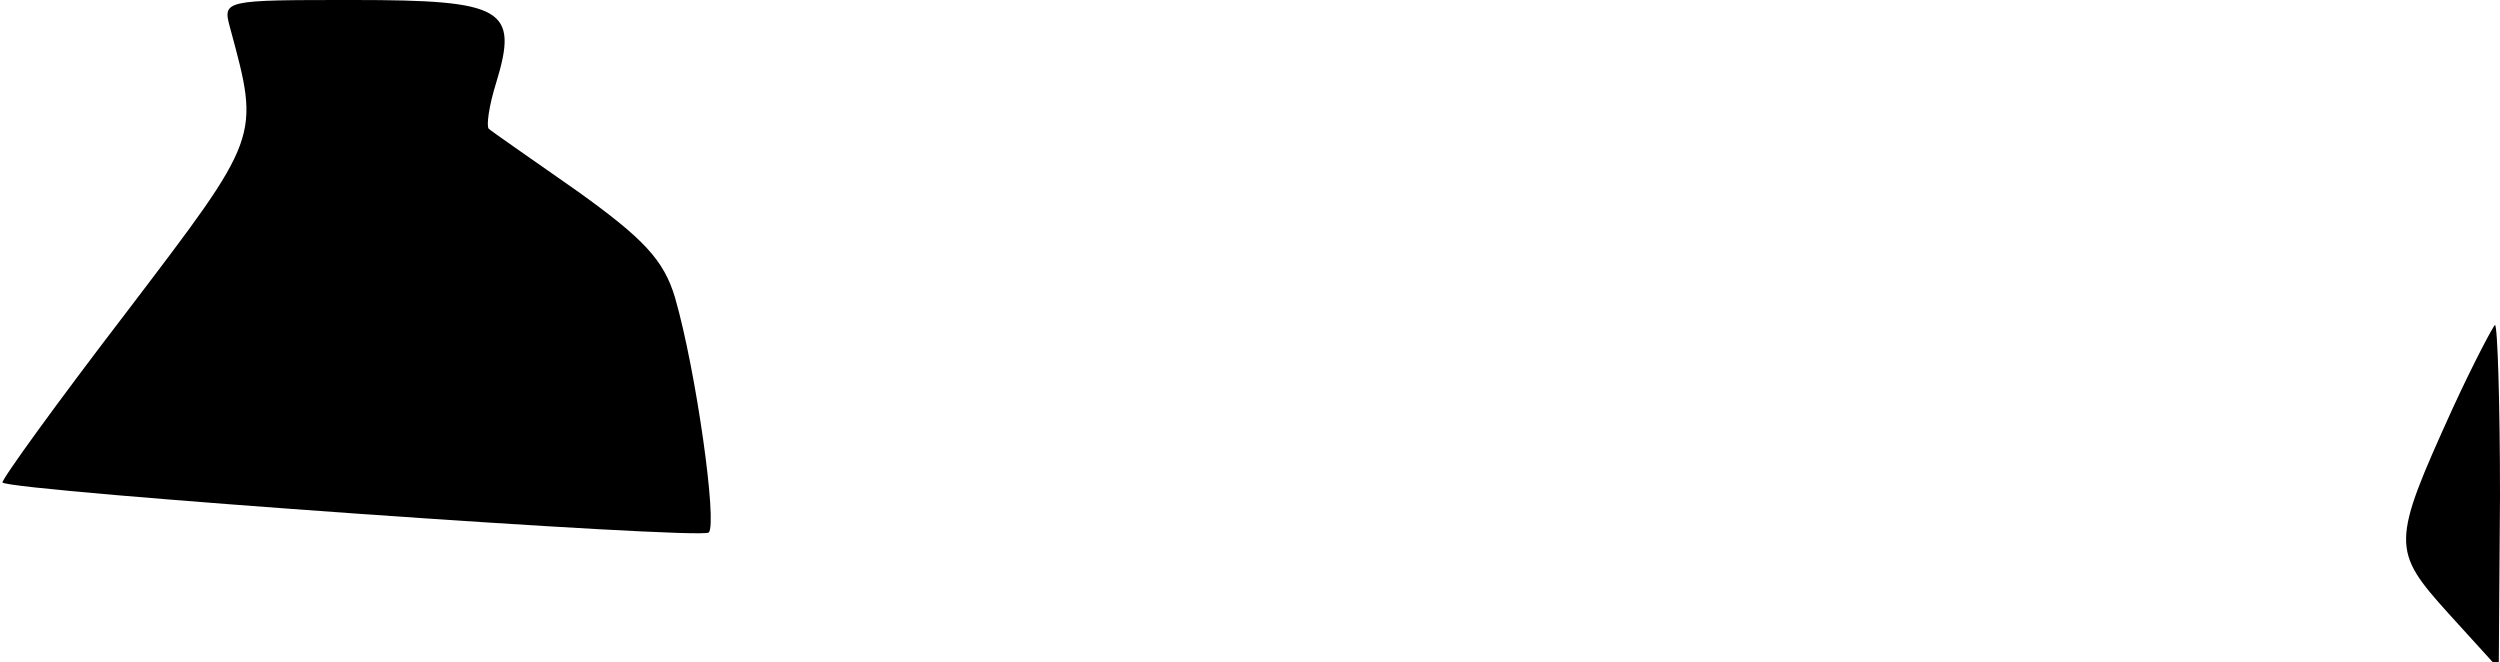 <?xml version="1.0" standalone="no"?>
<!DOCTYPE svg PUBLIC "-//W3C//DTD SVG 20010904//EN"
 "http://www.w3.org/TR/2001/REC-SVG-20010904/DTD/svg10.dtd">
<svg version="1.0" xmlns="http://www.w3.org/2000/svg"
 width="200pt" height="53pt" viewBox="0 0 200 53"
 preserveAspectRatio="xMidYMid meet">
<g transform="translate(0,53) scale(0.1,-0.1)"
fill="#000000" stroke="none">
<path fill="#000000" stroke="none" d="M184 508 c24 -89 25 -86 -83 -228 -56
-73 -100 -134 -99 -136 7 -7 559 -46 565 -40 7 7 -10 129 -27 188 -9 30 -25
47 -78 85 -37 26 -69 48 -71 50 -2 2 0 18 6 37 18 59 6 66 -114 66 -104 0
-105 0 -99 -22z"/>
<path fill="#000000" stroke="none" d="M1962 203 c-49 -108 -49 -113 -3 -164
l40 -44 1 138 c0 75 -2 137 -4 137 -1 0 -17 -30 -34 -67z"/>
</g>
</svg>
